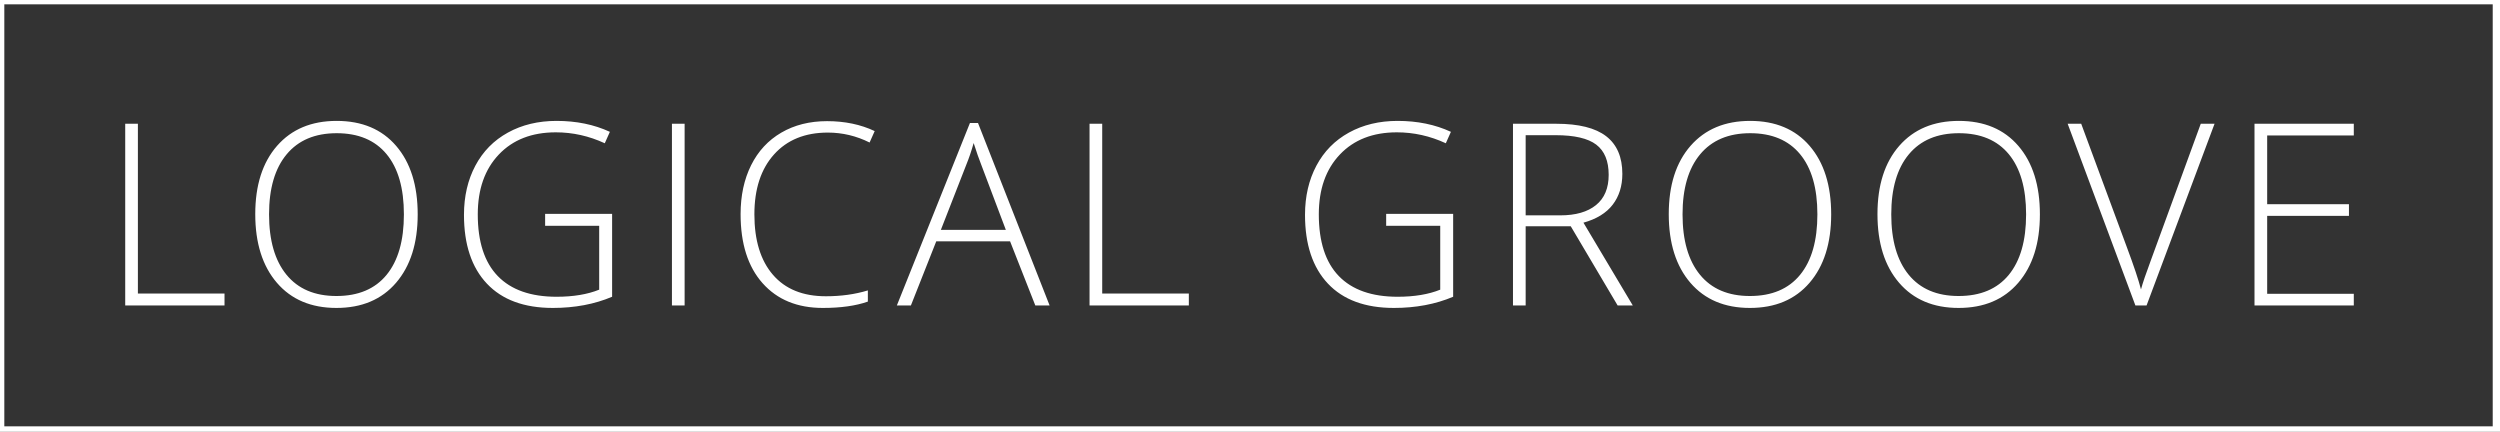 <?xml version="1.0" encoding="UTF-8" standalone="no"?>
<svg width="579px" height="100px" viewBox="0 0 579 100" version="1.1" xmlns="http://www.w3.org/2000/svg" xmlns:xlink="http://www.w3.org/1999/xlink" xmlns:sketch="http://www.bohemiancoding.com/sketch/ns">
    <rect x="0" y="0" width="579" height="100" fill="#333333" stroke="none"/>
    <!-- Generator: Sketch 3.2.2 (9983) - http://www.bohemiancoding.com/sketch -->
    <title>logo</title>
    <desc>Created with Sketch.</desc>
    <defs></defs>
    <g id="Welcome" stroke="none" stroke-width="1" fill="none" fill-rule="evenodd" sketch:type="MSPage">
        <g id="Desktop-2" sketch:type="MSArtboardGroup" transform="translate(-195, -130)">
            <g id="logo" sketch:type="MSLayerGroup" transform="translate(195, 130)">
                <rect id="Rectangle-1" stroke="#FFFFFF" stroke-width="2" sketch:type="MSShapeGroup" x="0" y="0" width="578.314" height="99.737"></rect>
                <path d="M29,70.743 L29,28.662 L31.936,28.662 L31.936,67.979 L51.998,67.979 L51.998,70.743 L29,70.743 Z M96.738,49.645 C96.738,56.322 95.068,61.604 91.729,65.49 C88.391,69.375 83.785,71.318 77.914,71.318 C72.061,71.318 67.465,69.375 64.127,65.49 C60.788,61.604 59.118,56.303 59.118,49.587 C59.118,42.89 60.802,37.618 64.17,33.771 C67.537,29.924 72.138,28 77.971,28 C83.843,28 88.438,29.933 91.758,33.8 C95.078,37.666 96.738,42.948 96.738,49.645 L96.738,49.645 Z M62.313,49.645 C62.313,55.67 63.656,60.328 66.343,63.619 C69.029,66.91 72.886,68.555 77.914,68.555 C82.979,68.555 86.851,66.924 89.527,63.662 C92.204,60.4 93.543,55.728 93.543,49.645 C93.543,43.581 92.204,38.933 89.527,35.699 C86.851,32.466 82.999,30.85 77.971,30.85 C72.963,30.85 69.101,32.481 66.386,35.743 C63.671,39.005 62.313,43.639 62.313,49.645 L62.313,49.645 Z M126.251,49.53 L141.765,49.53 L141.765,68.728 C137.697,70.455 133.121,71.318 128.036,71.318 C121.397,71.318 116.307,69.443 112.767,65.691 C109.226,61.94 107.456,56.629 107.456,49.76 C107.456,45.481 108.334,41.686 110.09,38.376 C111.846,35.066 114.359,32.509 117.631,30.706 C120.903,28.902 124.659,28 128.9,28 C133.486,28 137.602,28.844 141.247,30.533 L140.067,33.181 C136.421,31.492 132.641,30.648 128.727,30.648 C123.181,30.648 118.782,32.361 115.53,35.786 C112.277,39.211 110.651,43.831 110.651,49.645 C110.651,55.977 112.196,60.741 115.285,63.935 C118.375,67.13 122.913,68.728 128.9,68.728 C132.776,68.728 136.066,68.181 138.772,67.087 L138.772,52.293 L126.251,52.293 L126.251,49.53 Z M155.621,70.743 L155.621,28.662 L158.557,28.662 L158.557,70.743 L155.621,70.743 Z M191.727,30.706 C186.45,30.706 182.295,32.394 179.264,35.771 C176.232,39.149 174.716,43.773 174.716,49.645 C174.716,55.651 176.145,60.314 179.005,63.633 C181.864,66.953 185.951,68.613 191.266,68.613 C194.797,68.613 198.04,68.162 200.995,67.26 L200.995,69.85 C198.212,70.829 194.739,71.318 190.575,71.318 C184.665,71.318 180.012,69.409 176.616,65.59 C173.219,61.772 171.521,56.438 171.521,49.587 C171.521,45.308 172.332,41.538 173.953,38.275 C175.575,35.013 177.906,32.495 180.947,30.72 C183.989,28.945 187.524,28.058 191.554,28.058 C195.66,28.058 199.335,28.825 202.578,30.36 L201.398,33.008 C198.328,31.473 195.104,30.706 191.727,30.706 L191.727,30.706 Z M233.934,55.891 L216.837,55.891 L210.965,70.743 L207.713,70.743 L224.637,28.489 L226.508,28.489 L243.087,70.743 L239.777,70.743 L233.934,55.891 Z M217.902,53.243 L232.955,53.243 L227.227,38.074 C226.748,36.884 226.172,35.234 225.5,33.123 C224.982,34.965 224.416,36.635 223.802,38.132 L217.902,53.243 Z M252.338,70.743 L252.338,28.662 L255.273,28.662 L255.273,67.979 L275.335,67.979 L275.335,70.743 L252.338,70.743 Z M321.036,49.53 L336.55,49.53 L336.55,68.728 C332.482,70.455 327.906,71.318 322.821,71.318 C316.182,71.318 311.092,69.443 307.552,65.691 C304.011,61.94 302.241,56.629 302.241,49.76 C302.241,45.481 303.119,41.686 304.875,38.376 C306.631,35.066 309.144,32.509 312.416,30.706 C315.688,28.902 319.444,28 323.684,28 C328.27,28 332.386,28.844 336.032,30.533 L334.852,33.181 C331.206,31.492 327.426,30.648 323.512,30.648 C317.966,30.648 313.567,32.361 310.315,35.786 C307.062,39.211 305.436,43.831 305.436,49.645 C305.436,55.977 306.981,60.741 310.07,63.935 C313.159,67.13 317.698,68.728 323.684,68.728 C327.561,68.728 330.851,68.181 333.557,67.087 L333.557,52.293 L321.036,52.293 L321.036,49.53 Z M353.342,52.408 L353.342,70.743 L350.406,70.743 L350.406,28.662 L360.423,28.662 C365.642,28.662 369.499,29.626 371.994,31.555 C374.488,33.483 375.735,36.385 375.735,40.262 C375.735,43.082 374.992,45.462 373.505,47.4 C372.017,49.338 369.758,50.729 366.726,51.573 L378.153,70.743 L374.642,70.743 L363.79,52.408 L353.342,52.408 Z M353.342,49.875 L361.373,49.875 C364.923,49.875 367.676,49.083 369.633,47.5 C371.591,45.917 372.569,43.581 372.569,40.492 C372.569,37.287 371.61,34.956 369.691,33.498 C367.772,32.039 364.644,31.31 360.308,31.31 L353.342,31.31 L353.342,49.875 Z M424.102,49.645 C424.102,56.322 422.433,61.604 419.094,65.49 C415.755,69.375 411.15,71.318 405.278,71.318 C399.425,71.318 394.83,69.375 391.491,65.49 C388.152,61.604 386.483,56.303 386.483,49.587 C386.483,42.89 388.167,37.618 391.534,33.771 C394.902,29.924 399.502,28 405.336,28 C411.207,28 415.803,29.933 419.123,33.8 C422.442,37.666 424.102,42.948 424.102,49.645 L424.102,49.645 Z M389.678,49.645 C389.678,55.67 391.021,60.328 393.707,63.619 C396.394,66.91 400.251,68.555 405.278,68.555 C410.344,68.555 414.215,66.924 416.892,63.662 C419.569,60.4 420.907,55.728 420.907,49.645 C420.907,43.581 419.569,38.933 416.892,35.699 C414.215,32.466 410.363,30.85 405.336,30.85 C400.327,30.85 396.466,32.481 393.75,35.743 C391.035,39.005 389.678,43.639 389.678,49.645 L389.678,49.645 Z M472.44,49.645 C472.44,56.322 470.771,61.604 467.432,65.49 C464.093,69.375 459.488,71.318 453.616,71.318 C447.763,71.318 443.168,69.375 439.829,65.49 C436.49,61.604 434.821,56.303 434.821,49.587 C434.821,42.89 436.504,37.618 439.872,33.771 C443.24,29.924 447.84,28 453.673,28 C459.545,28 464.141,29.933 467.46,33.8 C470.78,37.666 472.44,42.948 472.44,49.645 L472.44,49.645 Z M438.016,49.645 C438.016,55.67 439.359,60.328 442.045,63.619 C444.732,66.91 448.588,68.555 453.616,68.555 C458.682,68.555 462.553,66.924 465.23,63.662 C467.907,60.4 469.245,55.728 469.245,49.645 C469.245,43.581 467.907,38.933 465.23,35.699 C462.553,32.466 458.701,30.85 453.673,30.85 C448.665,30.85 444.804,32.481 442.088,35.743 C439.373,39.005 438.016,43.639 438.016,49.645 L438.016,49.645 Z M509.696,28.662 L512.891,28.662 L497.147,70.743 L494.557,70.743 L478.87,28.662 L482.007,28.662 L492.599,57.301 C494.211,61.618 495.295,64.861 495.852,67.03 C496.236,65.59 496.994,63.355 498.126,60.323 L509.696,28.662 Z M545.14,70.743 L522.142,70.743 L522.142,28.662 L545.14,28.662 L545.14,31.368 L525.078,31.368 L525.078,47.285 L544.017,47.285 L544.017,49.99 L525.078,49.99 L525.078,68.037 L545.14,68.037 L545.14,70.743 Z" id="LOGICAL-GROOVE" fill="#FFFFFF" sketch:type="MSShapeGroup"></path>
            </g>
        </g>
    </g>
</svg>